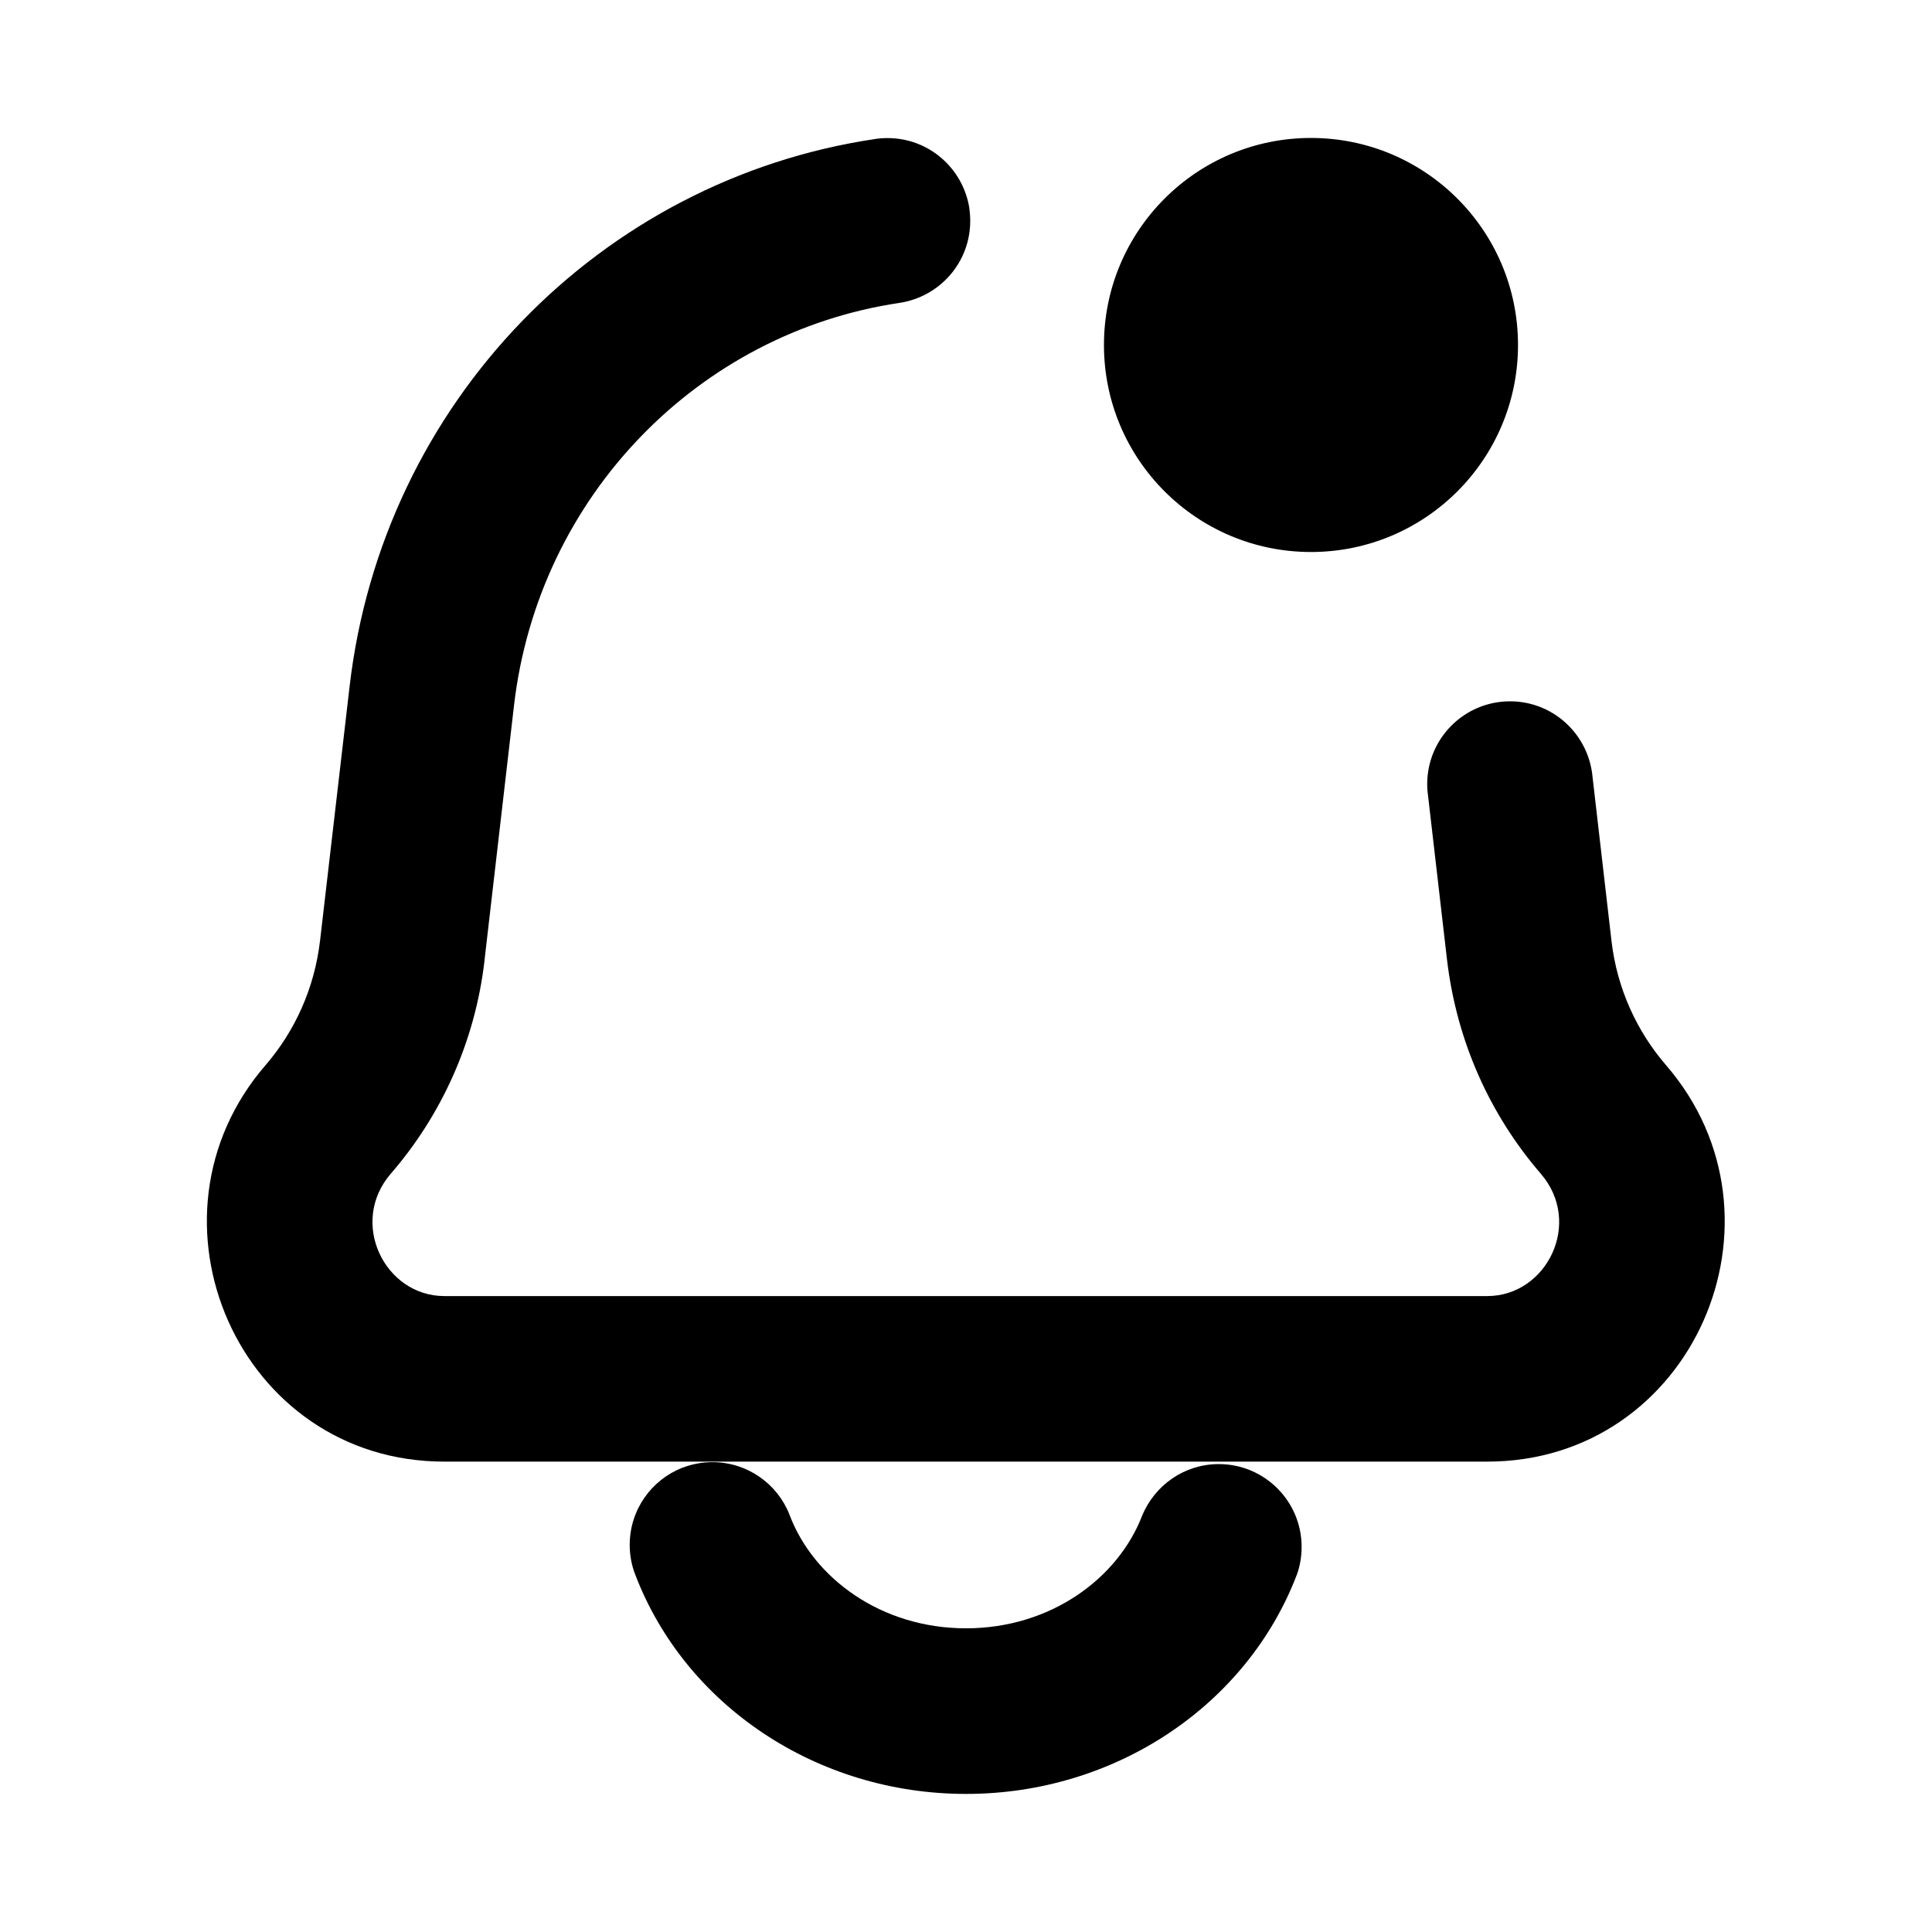 <!-- Generated by IcoMoon.io -->
<svg version="1.1" xmlns="http://www.w3.org/2000/svg" width="32" height="32" viewBox="0 0 32 32">
<path d="M16.057 3.456c-0.102-0.666-0.67-1.169-1.357-1.169-0.071 0-0.141 0.005-0.21 0.016l0.008-0.001c-4.548 0.674-8.167 4.361-8.709 9.079l-0.487 4.192c-0.093 0.8-0.42 1.51-0.909 2.076l0.004-0.005c-2.192 2.537-0.443 6.565 2.962 6.565h17.275c3.406 0 5.154-4.027 2.962-6.565-0.485-0.561-0.812-1.271-0.904-2.053l-0.002-0.018-0.32-2.77c-0.094-0.674-0.667-1.187-1.359-1.187-0.758 0-1.372 0.614-1.372 1.372 0 0.046 0.002 0.092 0.007 0.137l-0-0.006 0.32 2.768c0.161 1.372 0.721 2.59 1.561 3.561l-0.007-0.008c0.702 0.812 0.101 2.027-0.887 2.027h-17.273c-0.987 0-1.588-1.216-0.887-2.027 0.833-0.962 1.394-2.18 1.551-3.521l0.003-0.031 0.485-4.19c0.4-3.49 3.072-6.19 6.386-6.681 0.667-0.101 1.172-0.67 1.172-1.357 0-0.071-0.005-0.141-0.016-0.21l0.001 0.008zM11.312 24.308c0.145-0.057 0.312-0.090 0.488-0.090 0.582 0 1.079 0.362 1.278 0.873l0.003 0.009c0.398 1.042 1.515 1.87 2.919 1.87s2.521-0.83 2.919-1.87c0.211-0.503 0.699-0.85 1.268-0.85 0.758 0 1.372 0.614 1.372 1.372 0 0.163-0.028 0.319-0.080 0.464l0.003-0.010c-0.825 2.167-3.008 3.637-5.481 3.637-2.475 0-4.656-1.47-5.481-3.637-0.057-0.145-0.090-0.312-0.090-0.488 0-0.582 0.362-1.079 0.873-1.278l0.009-0.003zM25.143 5.714c0 1.894-1.535 3.429-3.429 3.429s-3.429-1.535-3.429-3.429v0c0-1.894 1.535-3.429 3.429-3.429s3.429 1.535 3.429 3.429v0z"></path>
</svg>
